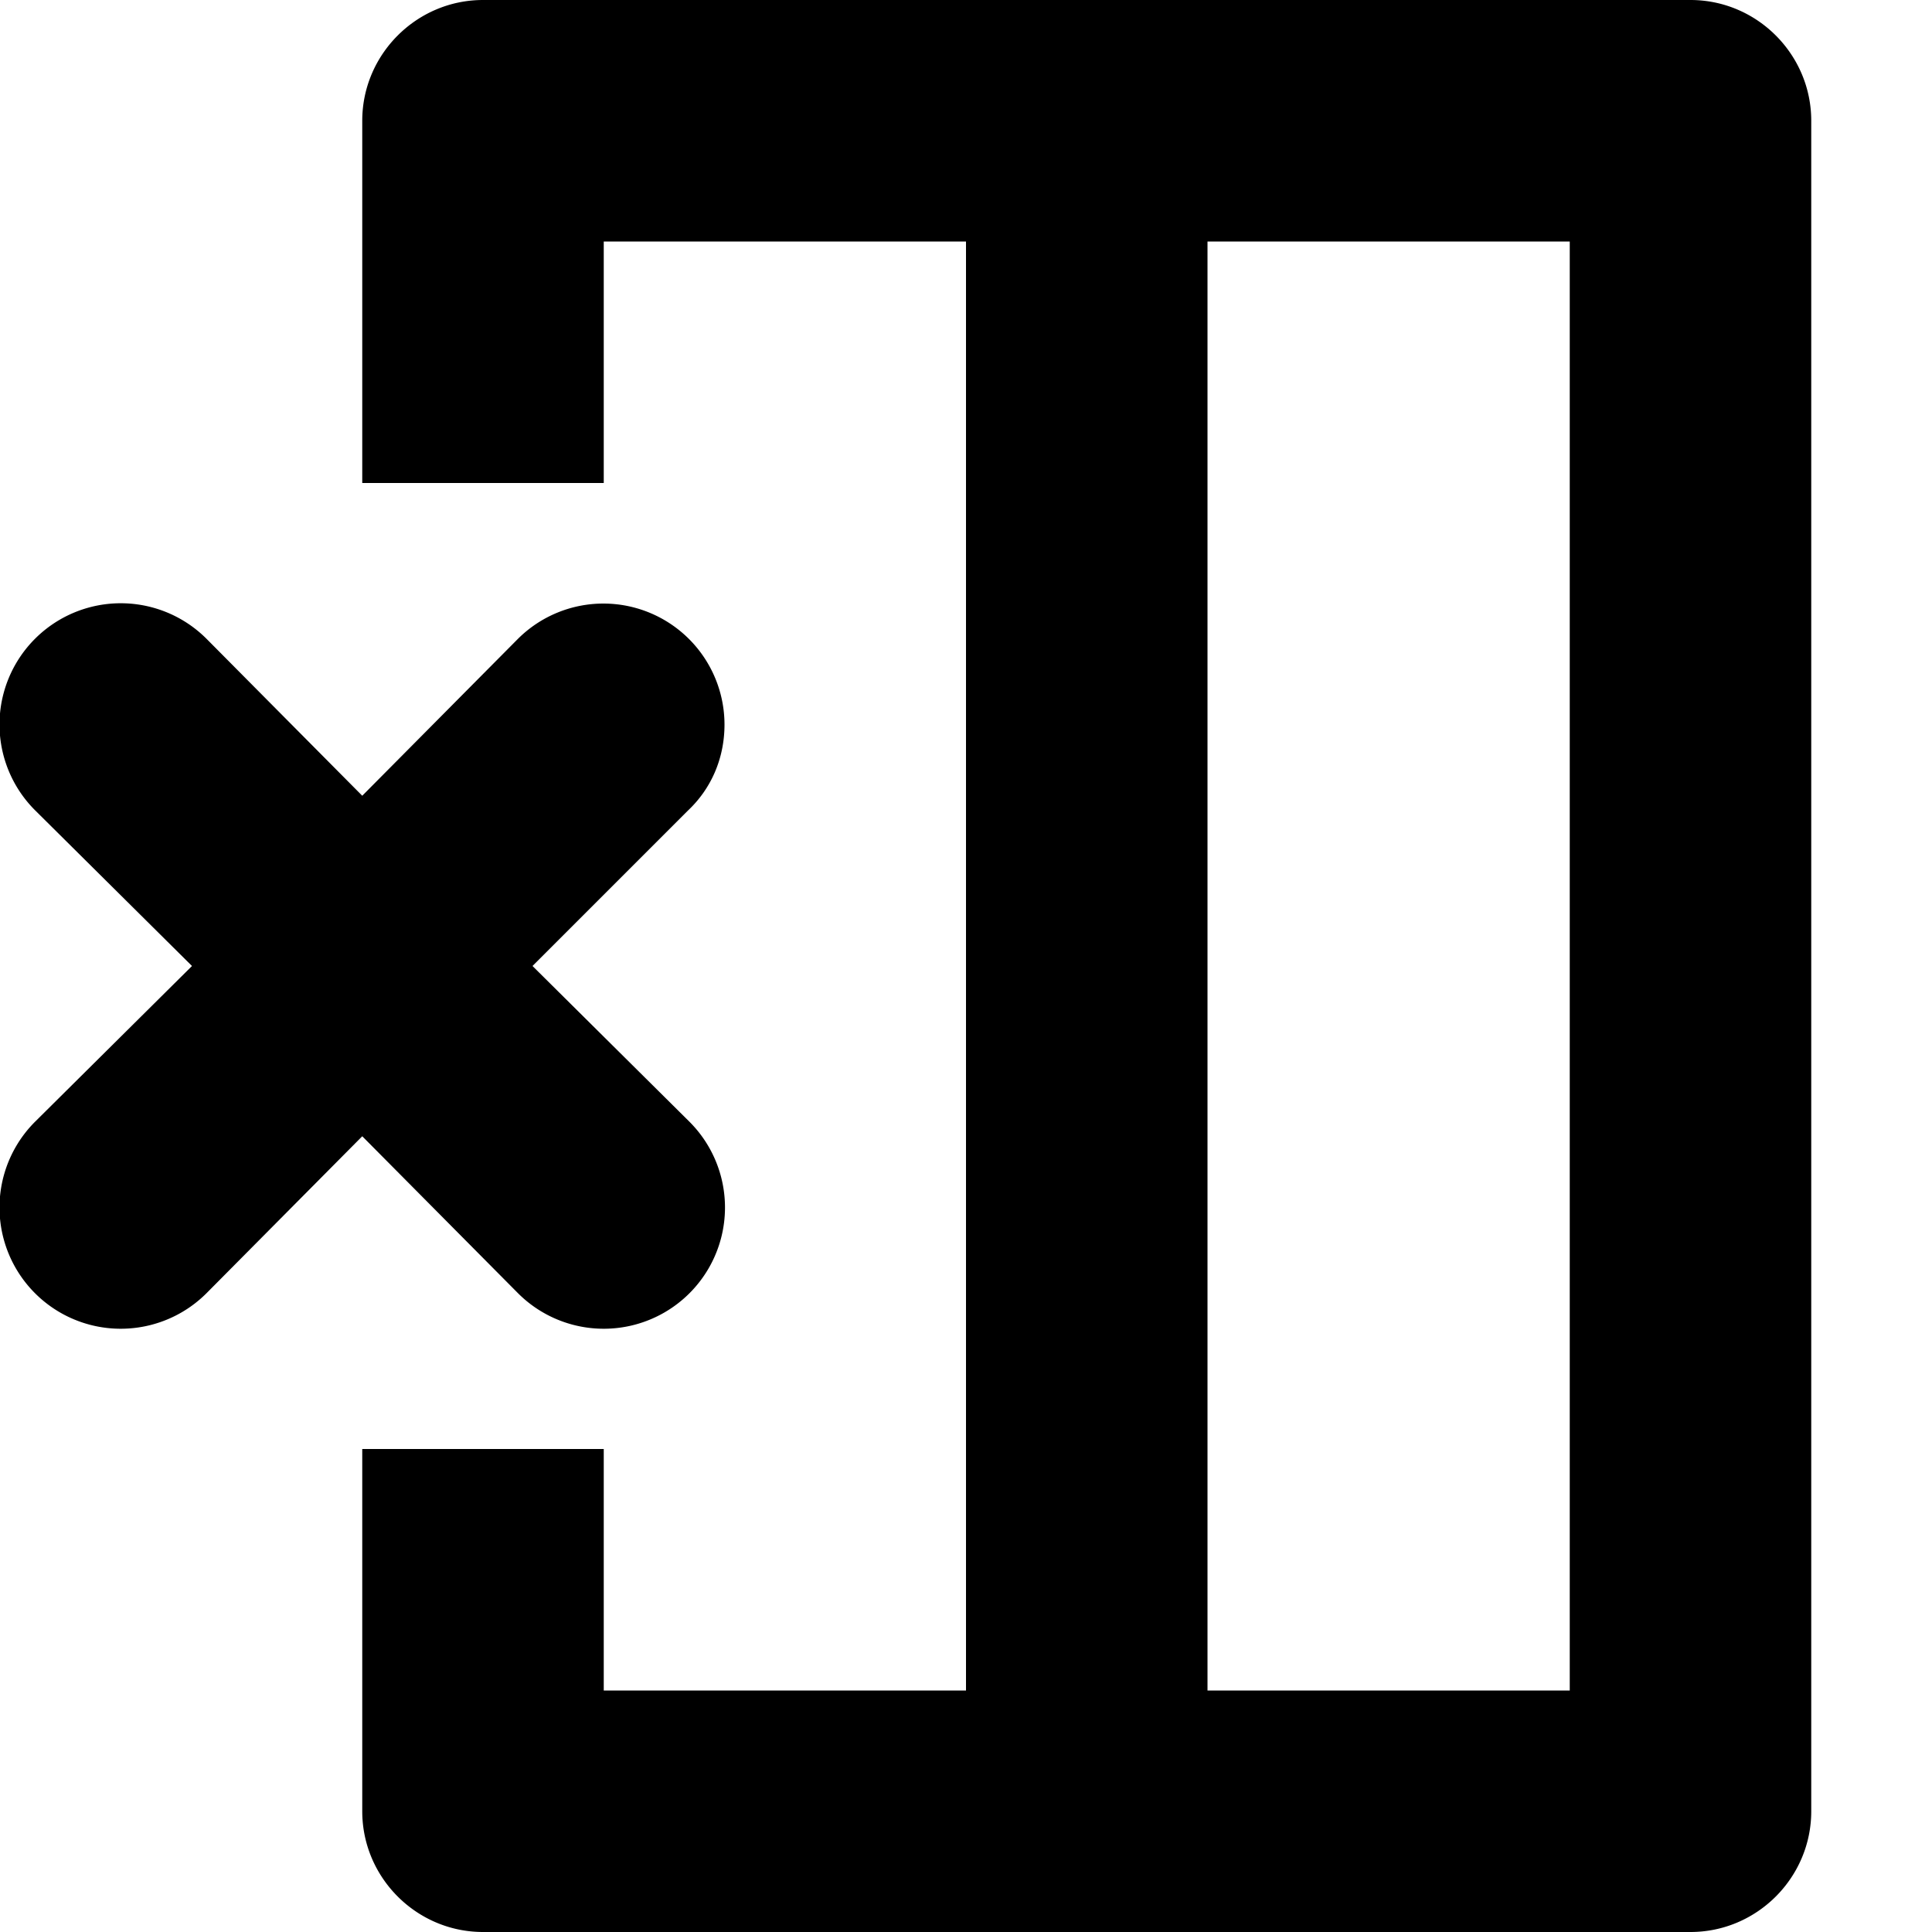 <svg xmlns="http://www.w3.org/2000/svg" viewBox="0 0 16 16">
    <path fill-rule="evenodd" clip-rule="evenodd" d="M14 0H4c-.55 0-1 .45-1 1v3h2V2h3v12H5v-2H3v3c0 .55.45 1 1 1h10c.55 0 1-.45 1-1V1c0-.55-.45-1-1-1zm-1 14h-3V2h3v12zm-8.71-3.29a1.003 1.003 0 001.42-1.42L4.41 8 5.7 6.71c.19-.18.3-.43.3-.71a1.003 1.003 0 00-1.71-.71L3 6.59l-1.29-1.3A1.003 1.003 0 00.29 6.71L1.59 8 .29 9.29a1.003 1.003 0 001.42 1.42L3 9.41l1.29 1.3z"/>
</svg>
